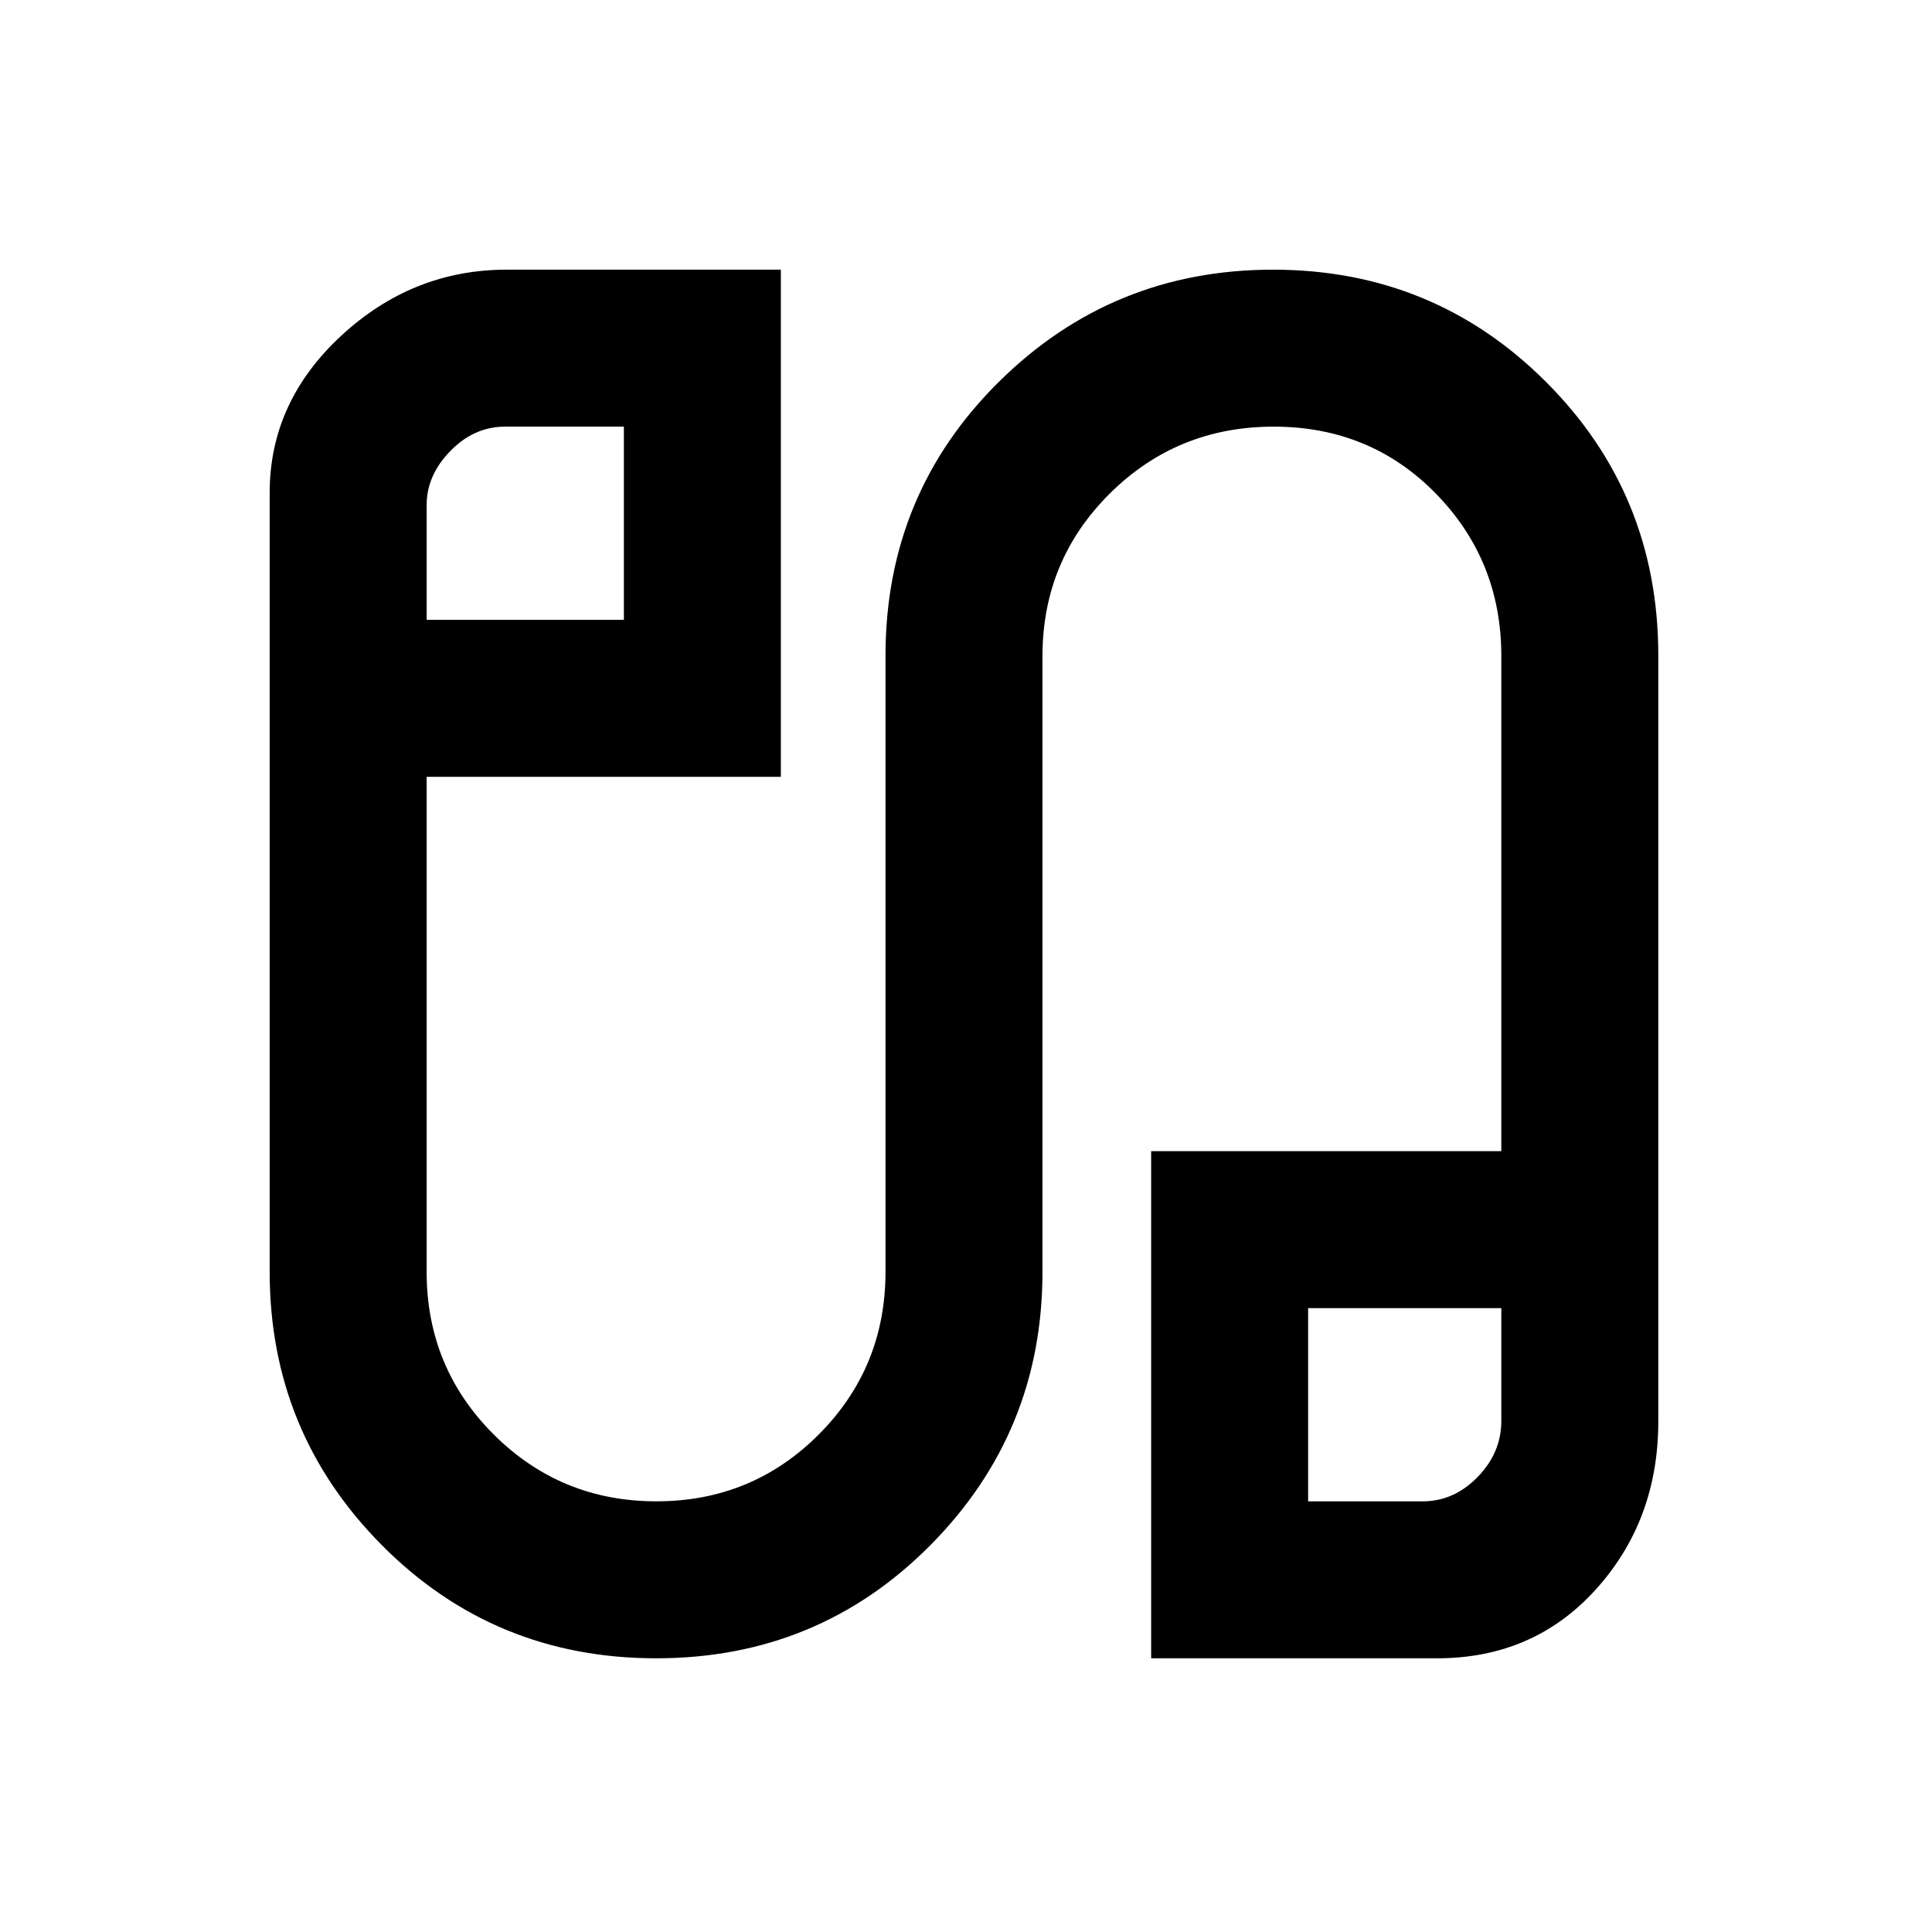 <svg xmlns="http://www.w3.org/2000/svg" height="20" viewBox="0 -960 960 960" width="20"><path d="M326.06-136q-80.47 0-136.26-56.16Q134-248.32 134-328v-387.14q0-45.1 35.49-77.98Q204.97-826 251.77-826H388v252H212v246q0 47.5 33.3 80.75Q278.59-214 326.16-214t80.71-33.25Q440-280.5 440-328v-306.15q0-80.34 56.31-136.09Q552.62-826 632.52-826q79.89 0 135.68 55.76Q824-714.49 824-634.28v380.53q0 49.13-30.96 83.44Q762.08-136 714.08-136H572v-252h174v-246q0-47.5-32.55-80.75Q680.91-748 632.9-748t-81.46 33.25Q518-681.5 518-634v306q0 79.68-55.74 135.84T326.06-136ZM212-652h98v-96h-59q-15.42 0-27.21 12.08Q212-723.85 212-709v57Zm438 438h57q15.42 0 27.21-12.08Q746-238.15 746-254v-56h-96v96ZM261-700Zm437 438Z"/></svg>